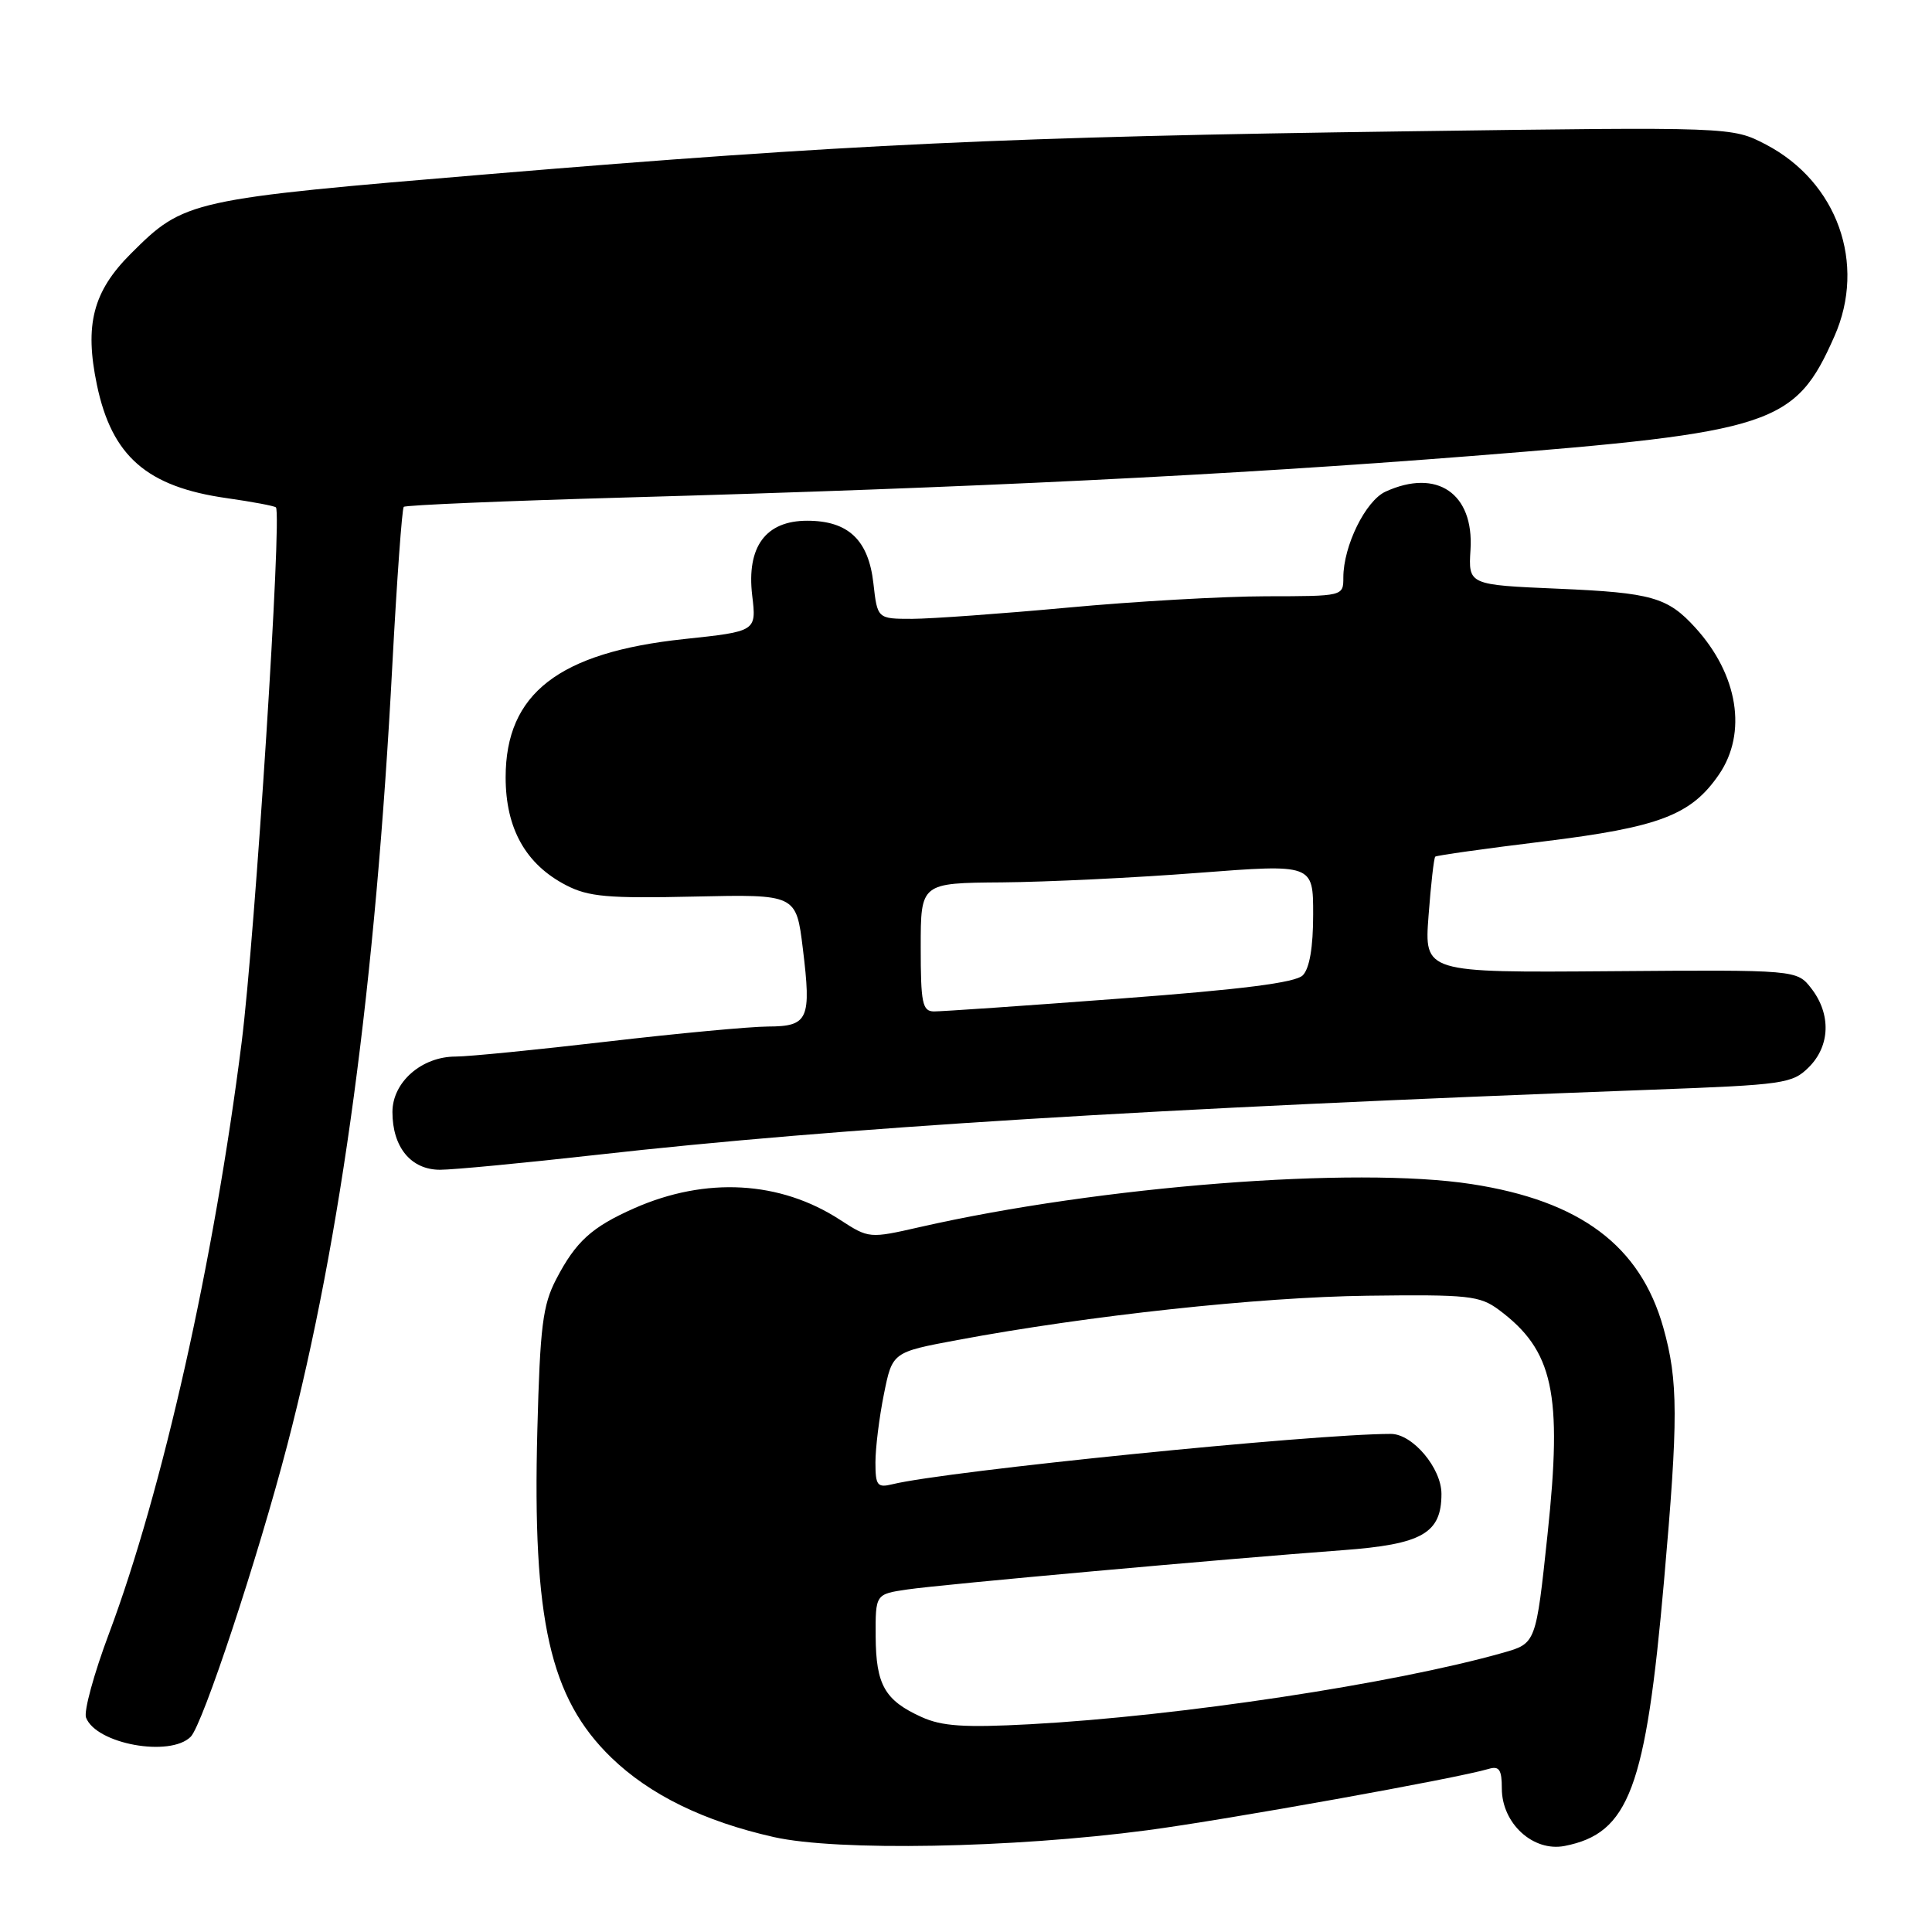 <?xml version="1.0" encoding="UTF-8" standalone="no"?>
<!DOCTYPE svg PUBLIC "-//W3C//DTD SVG 1.1//EN" "http://www.w3.org/Graphics/SVG/1.1/DTD/svg11.dtd" >
<svg xmlns="http://www.w3.org/2000/svg" xmlns:xlink="http://www.w3.org/1999/xlink" version="1.1" viewBox="0 0 256 256">
 <g >
 <path fill="currentColor"
d=" M 152.00 242.52 C 162.51 241.13 193.07 235.64 197.25 234.39 C 198.65 233.97 199.00 234.48 199.00 236.98 C 199.00 241.61 203.15 245.41 207.32 244.60 C 215.85 242.93 218.07 237.02 220.49 209.50 C 222.39 187.94 222.38 182.97 220.40 175.92 C 217.35 165.07 209.41 159.12 195.00 156.90 C 179.60 154.52 145.82 157.15 121.90 162.59 C 115.19 164.12 115.13 164.11 111.32 161.64 C 103.37 156.46 93.53 155.91 84.04 160.10 C 78.40 162.60 76.31 164.49 73.70 169.50 C 71.91 172.94 71.56 175.75 71.20 189.52 C 70.54 214.68 72.86 224.99 80.99 232.88 C 86.09 237.82 93.26 241.33 102.53 243.42 C 110.94 245.31 134.11 244.89 152.00 242.52 Z  M 25.27 230.13 C 26.85 228.55 34.15 206.50 38.07 191.46 C 45.22 164.04 49.77 130.26 51.99 88.05 C 52.59 76.80 53.27 67.40 53.50 67.16 C 53.74 66.93 66.98 66.37 82.92 65.92 C 129.02 64.62 162.62 62.97 195.00 60.42 C 235.02 57.26 237.88 56.32 243.07 44.56 C 247.33 34.94 243.46 24.10 233.99 19.15 C 229.50 16.81 229.50 16.81 186.50 17.40 C 133.90 18.11 112.04 19.13 65.05 23.05 C 24.96 26.40 24.45 26.51 17.31 33.64 C 12.32 38.63 11.18 43.04 12.84 50.99 C 14.82 60.46 19.46 64.51 30.07 66.01 C 33.45 66.49 36.37 67.04 36.56 67.23 C 37.39 68.06 33.81 123.90 32.02 138.11 C 28.36 167.10 21.54 197.50 14.44 216.46 C 12.45 221.76 11.08 226.77 11.40 227.59 C 12.74 231.09 22.53 232.87 25.27 230.13 Z  M 79.00 153.03 C 111.07 149.42 152.48 146.87 218.94 144.39 C 236.41 143.74 237.50 143.59 239.69 141.40 C 242.51 138.58 242.64 134.39 240.03 131.00 C 238.10 128.50 238.10 128.50 213.41 128.69 C 188.72 128.88 188.72 128.88 189.29 121.34 C 189.60 117.20 190.00 113.67 190.18 113.51 C 190.36 113.35 196.80 112.44 204.50 111.50 C 219.89 109.61 224.08 108.01 227.77 102.63 C 231.55 97.11 230.31 89.39 224.63 83.16 C 220.97 79.14 218.85 78.54 206.53 78.01 C 194.56 77.50 194.56 77.50 194.85 72.82 C 195.31 65.39 190.41 62.03 183.60 65.14 C 180.95 66.34 178.00 72.34 178.00 76.52 C 178.00 79.00 177.99 79.00 167.75 79.01 C 162.11 79.02 150.30 79.69 141.50 80.51 C 132.70 81.32 123.42 81.99 120.88 82.00 C 116.26 82.00 116.26 82.00 115.73 77.29 C 115.08 71.54 112.40 69.00 106.96 69.00 C 101.45 69.00 98.91 72.45 99.67 78.90 C 100.24 83.66 100.24 83.66 90.64 84.68 C 74.03 86.45 67.00 91.90 67.00 103.00 C 67.00 109.79 69.66 114.53 75.02 117.30 C 77.97 118.83 80.56 119.06 92.00 118.80 C 105.50 118.50 105.50 118.50 106.38 125.69 C 107.53 135.06 107.11 136.00 101.78 136.02 C 99.43 136.03 89.85 136.92 80.50 138.01 C 71.15 139.10 62.10 140.00 60.38 140.00 C 55.87 140.00 52.00 143.39 52.00 147.35 C 52.00 152.02 54.46 155.00 58.31 155.00 C 60.06 155.00 69.38 154.11 79.00 153.03 Z  M 122.10 227.51 C 117.24 225.31 116.07 223.25 116.03 216.86 C 116.00 211.23 116.00 211.23 120.25 210.61 C 124.82 209.94 162.48 206.55 177.89 205.41 C 188.44 204.63 191.00 203.18 191.00 197.95 C 191.00 194.53 187.18 190.00 184.30 190.00 C 174.04 190.00 125.42 194.91 118.25 196.67 C 116.25 197.16 116.00 196.84 116.00 193.78 C 116.00 191.88 116.50 187.82 117.12 184.75 C 118.24 179.17 118.24 179.17 126.87 177.56 C 144.20 174.32 166.85 171.87 181.17 171.69 C 194.59 171.52 196.07 171.68 198.61 173.56 C 205.83 178.94 207.05 184.55 205.06 203.28 C 203.52 217.78 203.53 217.75 199.19 218.99 C 184.70 223.10 156.26 227.40 136.50 228.47 C 127.76 228.94 124.80 228.74 122.10 227.51 Z  M 122.00 125.50 C 122.00 117.00 122.00 117.00 132.75 116.92 C 138.66 116.87 150.36 116.31 158.75 115.66 C 174.00 114.49 174.00 114.49 174.00 121.17 C 174.00 125.52 173.52 128.34 172.62 129.24 C 171.64 130.21 164.58 131.11 148.37 132.32 C 135.79 133.27 124.71 134.03 123.75 134.02 C 122.22 134.00 122.00 132.92 122.00 125.50 Z "/>
</g>
</svg>